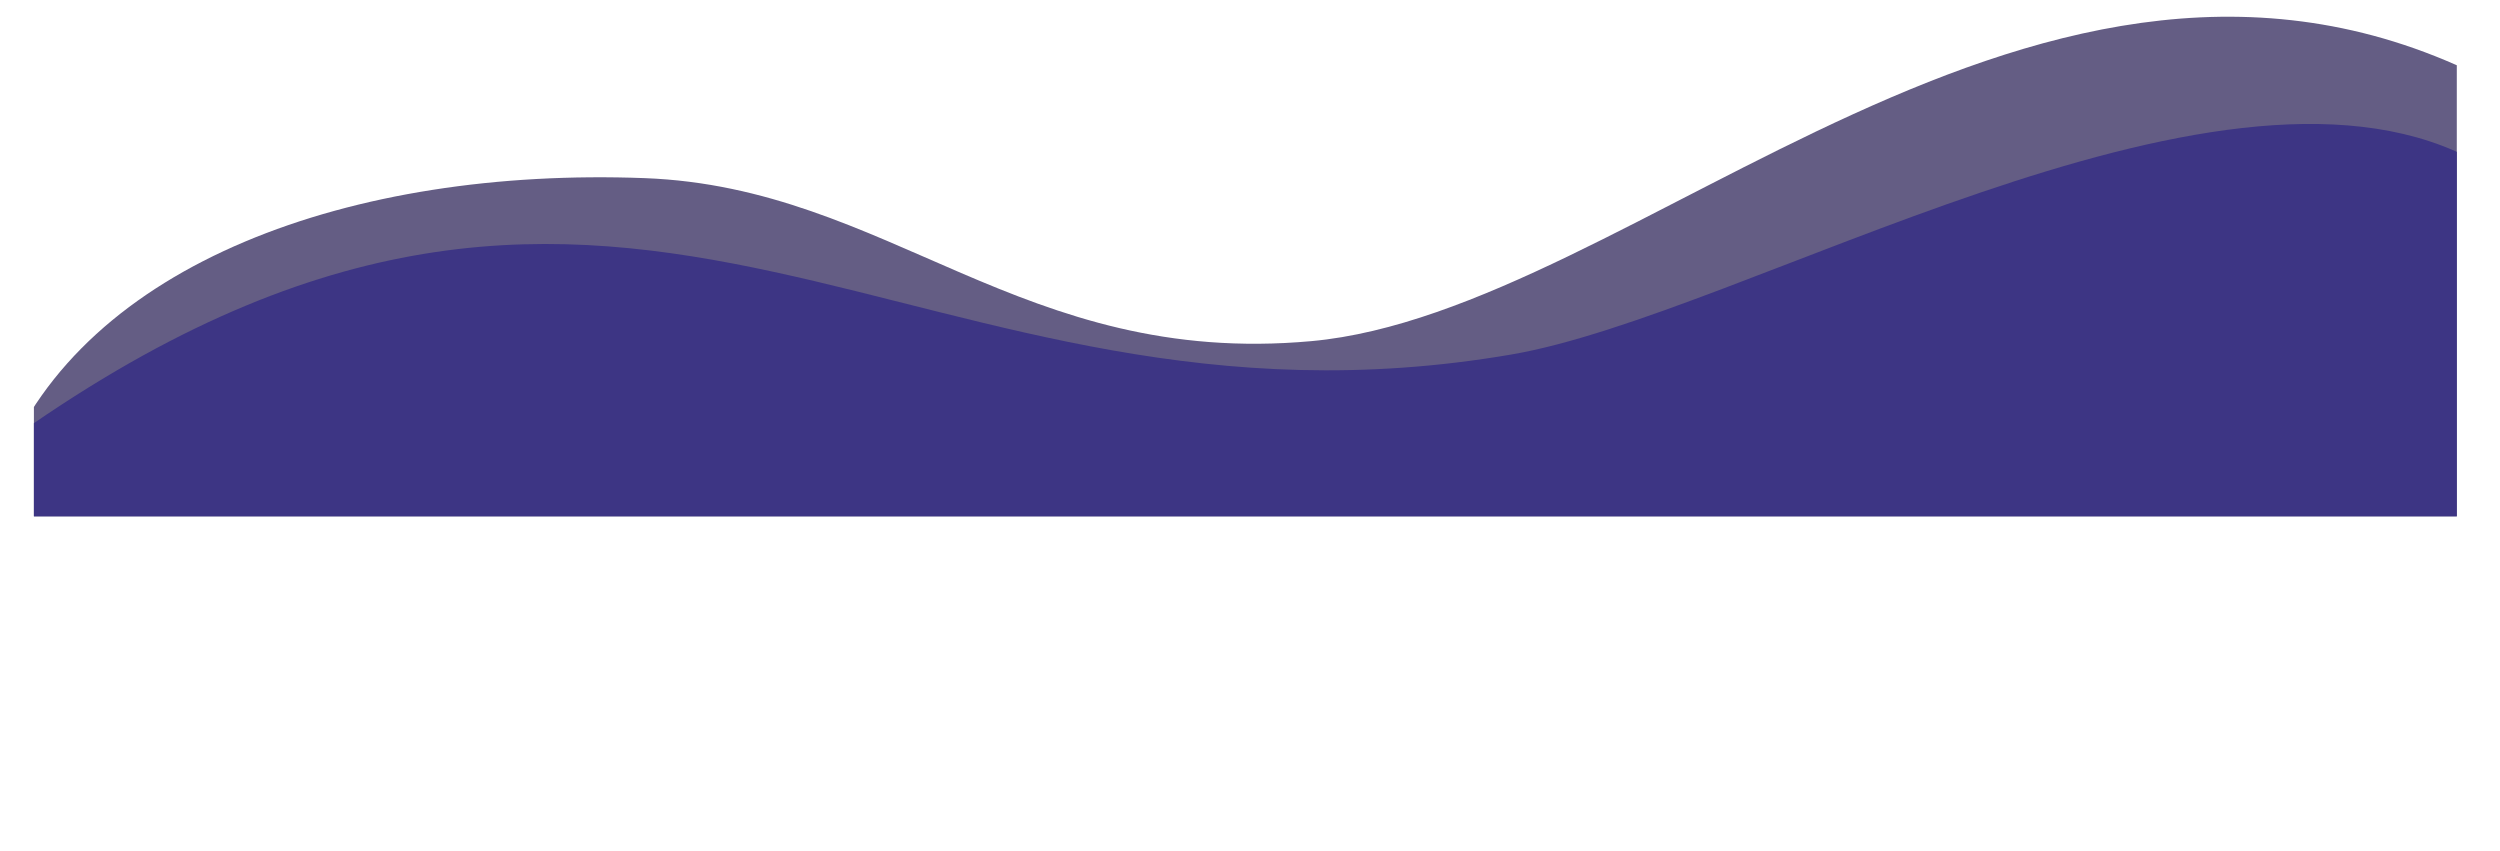 <?xml version="1.0" encoding="UTF-8"?><svg id="a" xmlns="http://www.w3.org/2000/svg" xmlns:xlink="http://www.w3.org/1999/xlink" viewBox="0 0 803.79 273.55"><defs><style>.c{fill:#30275b;opacity:.75;}.c,.d,.e{stroke-width:0px;}.d{fill:none;}.f{clip-path:url(#b);}.e{fill:#3d3584;}</style><clipPath id="b"><rect class="d" x="10.9" width="779" height="166"/></clipPath></defs><g class="f"><path class="c" d="m.91,150.1C27.06,84.46,113.24,53.74,207.23,57.27c78.67,2.96,121.23,60.89,214.4,52.41,104.11-9.47,234.61-157.23,378.11-84.01l4.05,247.88L0,270.3l.91-120.2Z"/><path class="e" d="m793.21,50.38c-82.41-41.16-232.65,50.79-307.23,63.59C292.9,147.11,205.23,2.63,10.58,136.27v87.09h782.62V50.38Z"/></g></svg>